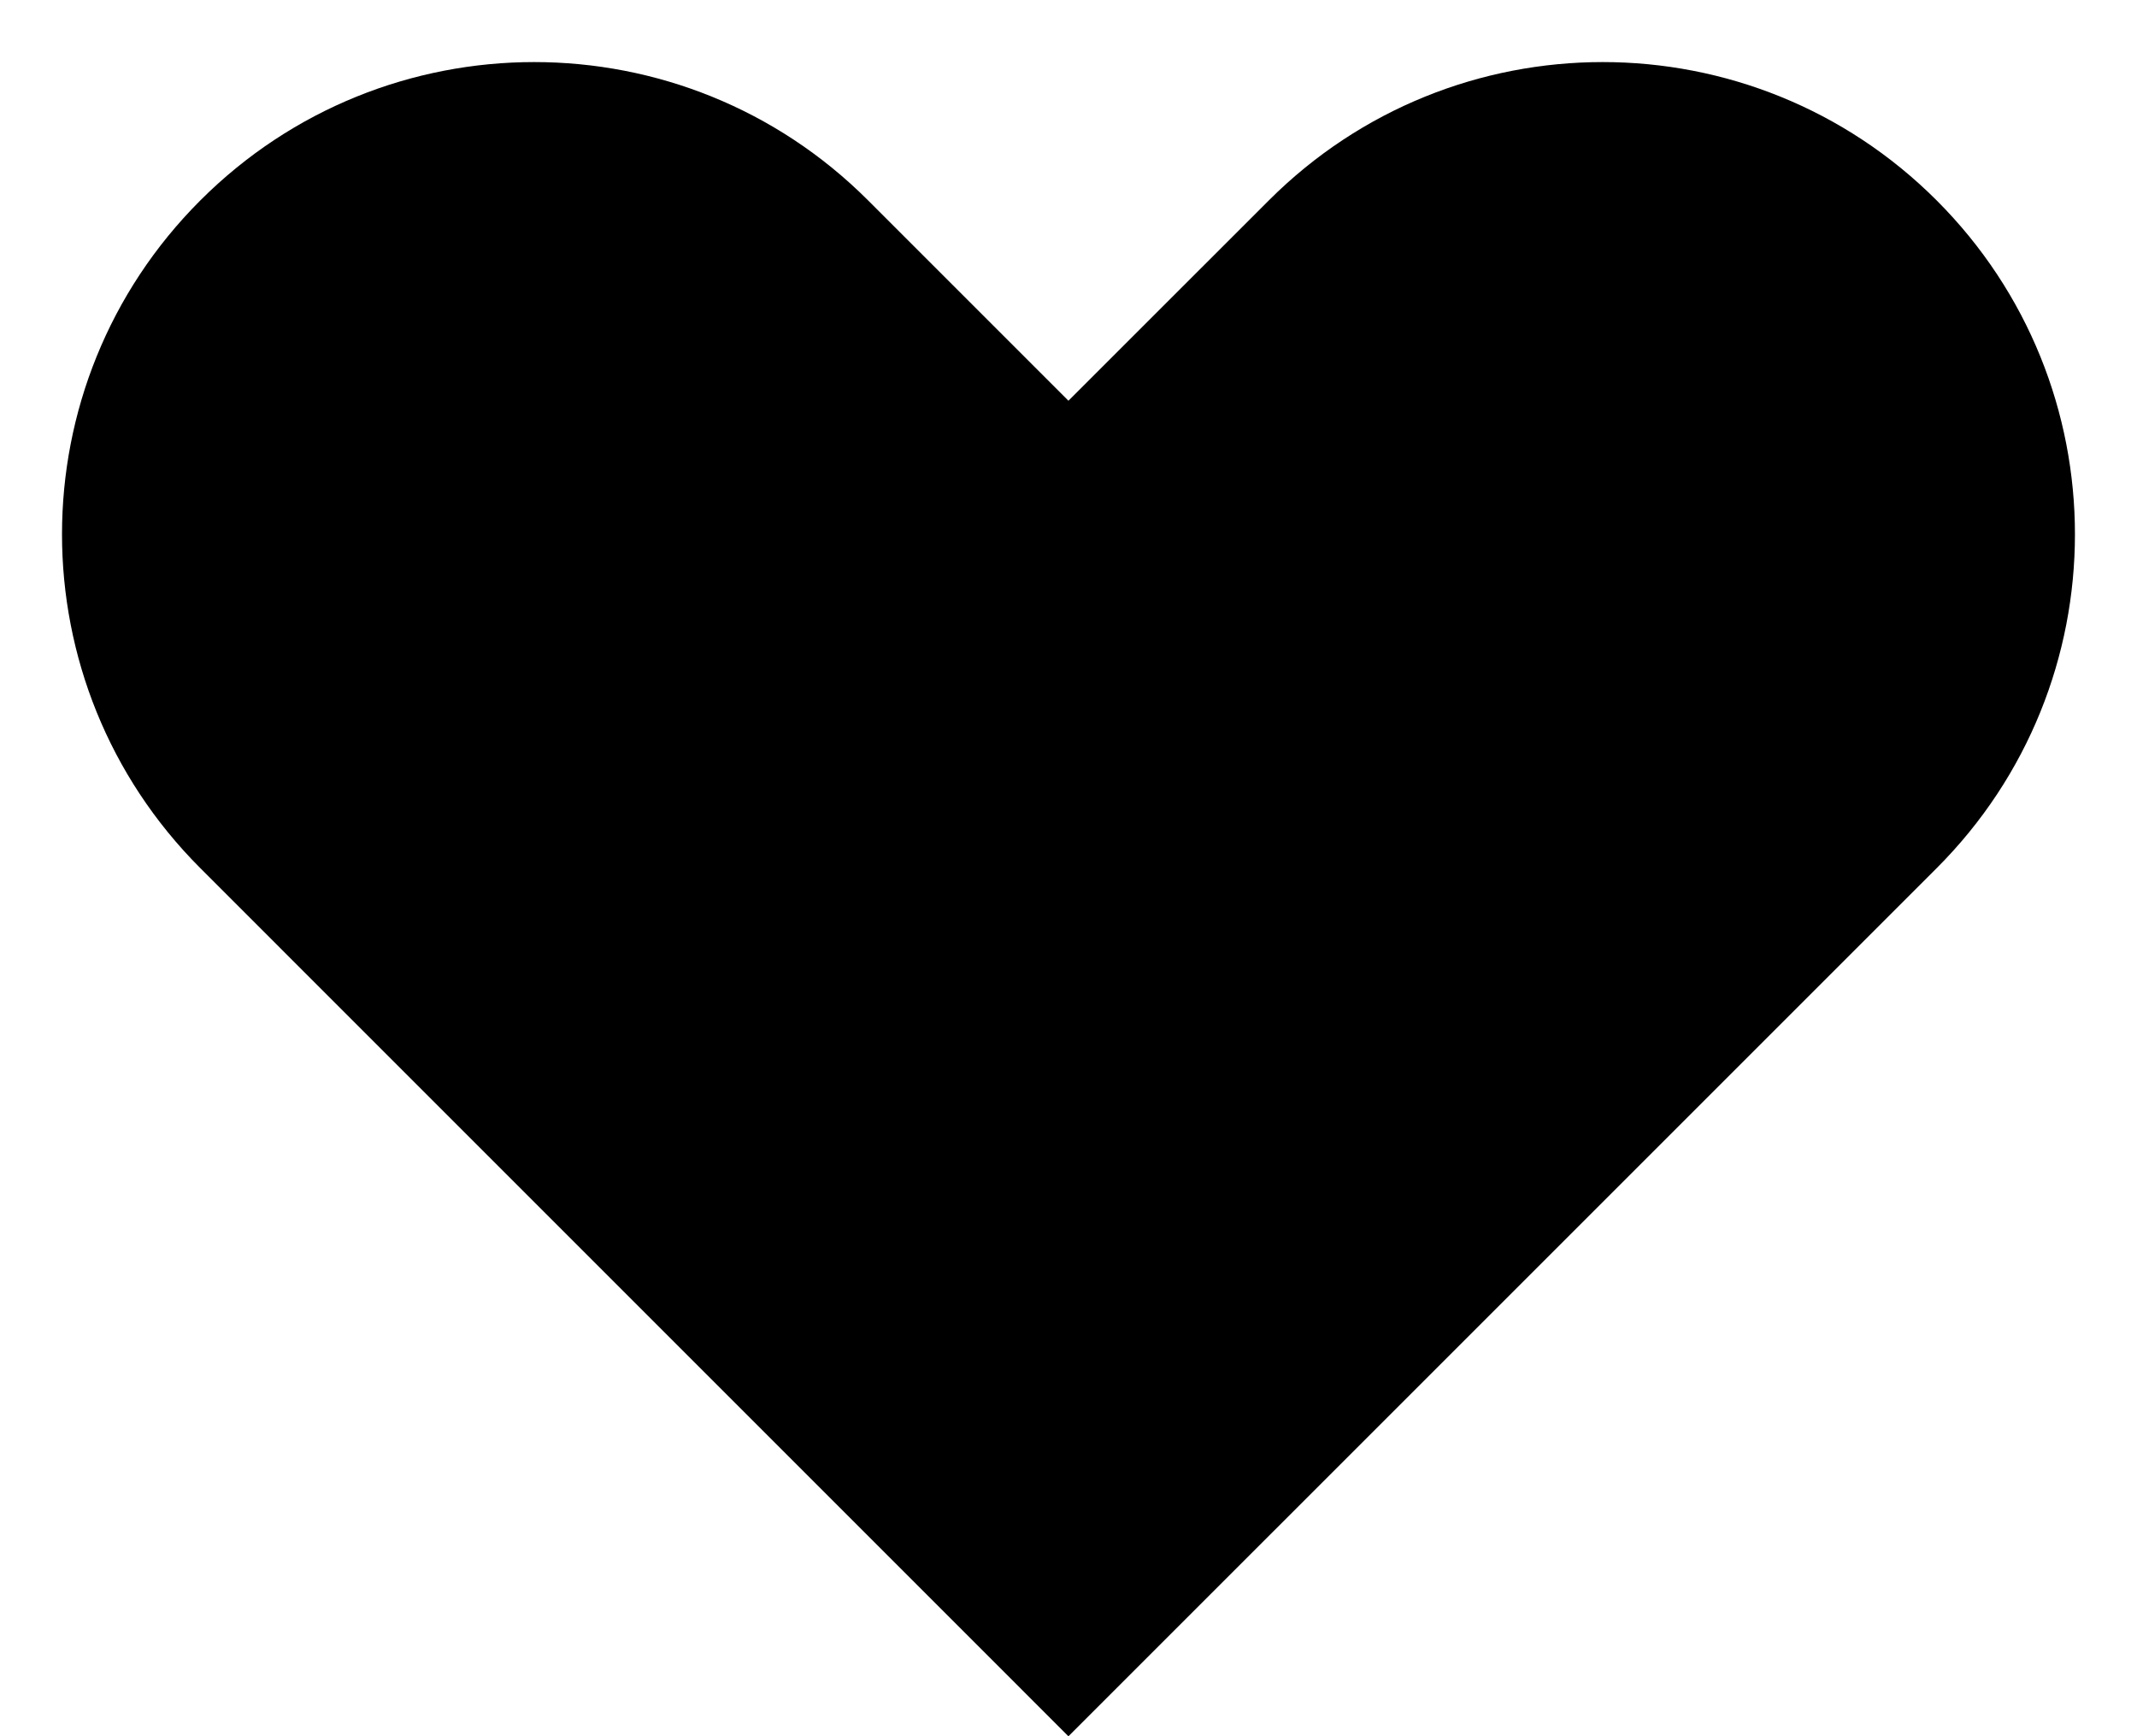 <svg width="32" height="26" viewBox="0 0 32 26" fill="none" xmlns="http://www.w3.org/2000/svg">
    <path d="M3 3.001C0.238 5.762 0.238 10.239 3 13.001L15.999 26.001L29 13.001C31.761 10.239 31.761 5.762 29 3.001C26.238 0.239 21.761 0.239 19 3.001L15.999 6.001L12.999 3.001C10.238 0.239 5.761 0.239 3 3.001Z" fill="currentColor"/>
</svg>
